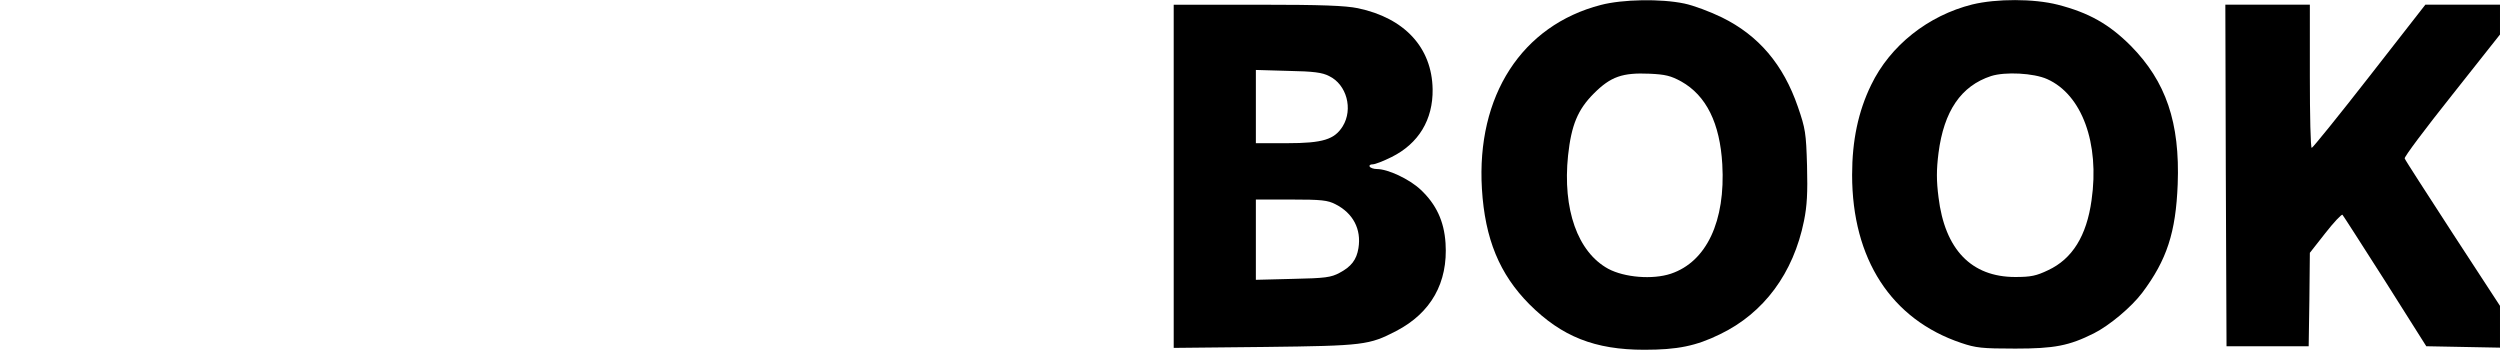 <?xml version="1.0" standalone="no"?>
<!DOCTYPE svg PUBLIC "-//W3C//DTD SVG 20010904//EN"
 "http://www.w3.org/TR/2001/REC-SVG-20010904/DTD/svg10.dtd">
<svg version="1.0" xmlns="http://www.w3.org/2000/svg"
 width="1065pt" height="149pt" viewBox="0 0 1065 149"
 preserveAspectRatio="xMidYMid meet">

<g transform="translate(0,149) scale(0.1,-0.1)"
fill="#000000" stroke="none">
<path d="M6820 1469 c-337 -87 -531 -387 -507 -784 13 -213 75 -363 202 -491
138 -138 279 -194 490 -194 141 0 220 16 322 66 187 90 313 260 358 483 13 64
16 119 13 235 -4 140 -7 158 -39 251 -62 180 -167 304 -324 381 -49 24 -121
51 -160 59 -100 21 -263 18 -355 -6z m342 -326 c107 -60 165 -178 175 -353 14
-242 -67 -415 -219 -466 -78 -26 -198 -16 -267 21 -130 71 -195 253 -171 483
14 129 41 195 110 264 72 72 122 89 237 84 68 -3 91 -9 135 -33z"/>
<path d="M8402 1471 c-188 -47 -350 -175 -431 -343 -55 -113 -81 -237 -81
-383 0 -359 167 -616 465 -716 62 -21 88 -24 230 -24 167 0 229 12 335 65 67
34 159 111 206 173 105 140 143 257 151 462 10 263 -50 438 -200 590 -93 93
-179 141 -311 175 -102 26 -261 26 -364 1z m319 -318 c148 -66 224 -273 189
-516 -21 -152 -82 -250 -185 -298 -50 -24 -73 -29 -140 -29 -187 0 -300 117
-327 340 -9 71 -9 116 0 188 23 179 96 286 224 328 60 19 181 13 239 -13z"/>
<path d="M5000 739 l0 -731 388 4 c423 5 444 8 560 68 148 77 221 206 210 374
-6 94 -40 166 -106 228 -48 45 -139 88 -187 88 -13 0 -27 5 -30 10 -3 6 2 10
13 10 10 0 46 14 80 31 115 57 177 159 175 289 -3 177 -119 303 -318 345 -54
11 -151 15 -427 15 l-358 0 0 -731z m662 427 c75 -36 103 -141 58 -214 -35
-56 -84 -72 -237 -72 l-133 0 0 156 0 156 138 -4 c109 -2 145 -7 174 -22z m27
-546 c75 -38 111 -106 98 -187 -8 -50 -31 -79 -80 -105 -37 -20 -61 -23 -199
-26 l-158 -4 0 171 0 171 150 0 c130 0 156 -3 189 -20z"/>
<path d="M9482 743 l3 -728 175 0 175 0 3 199 2 199 66 84 c36 46 69 81 73 78
3 -3 85 -131 182 -283 l175 -277 157 -3 157 -3 0 89 0 89 -201 308 c-110 170
-203 313 -205 320 -3 6 88 127 201 269 l205 259 0 63 0 64 -159 0 -159 0 -238
-305 c-131 -168 -242 -305 -246 -305 -5 0 -8 137 -8 305 l0 305 -180 0 -180 0
2 -727z"/>
</g>
</svg>
